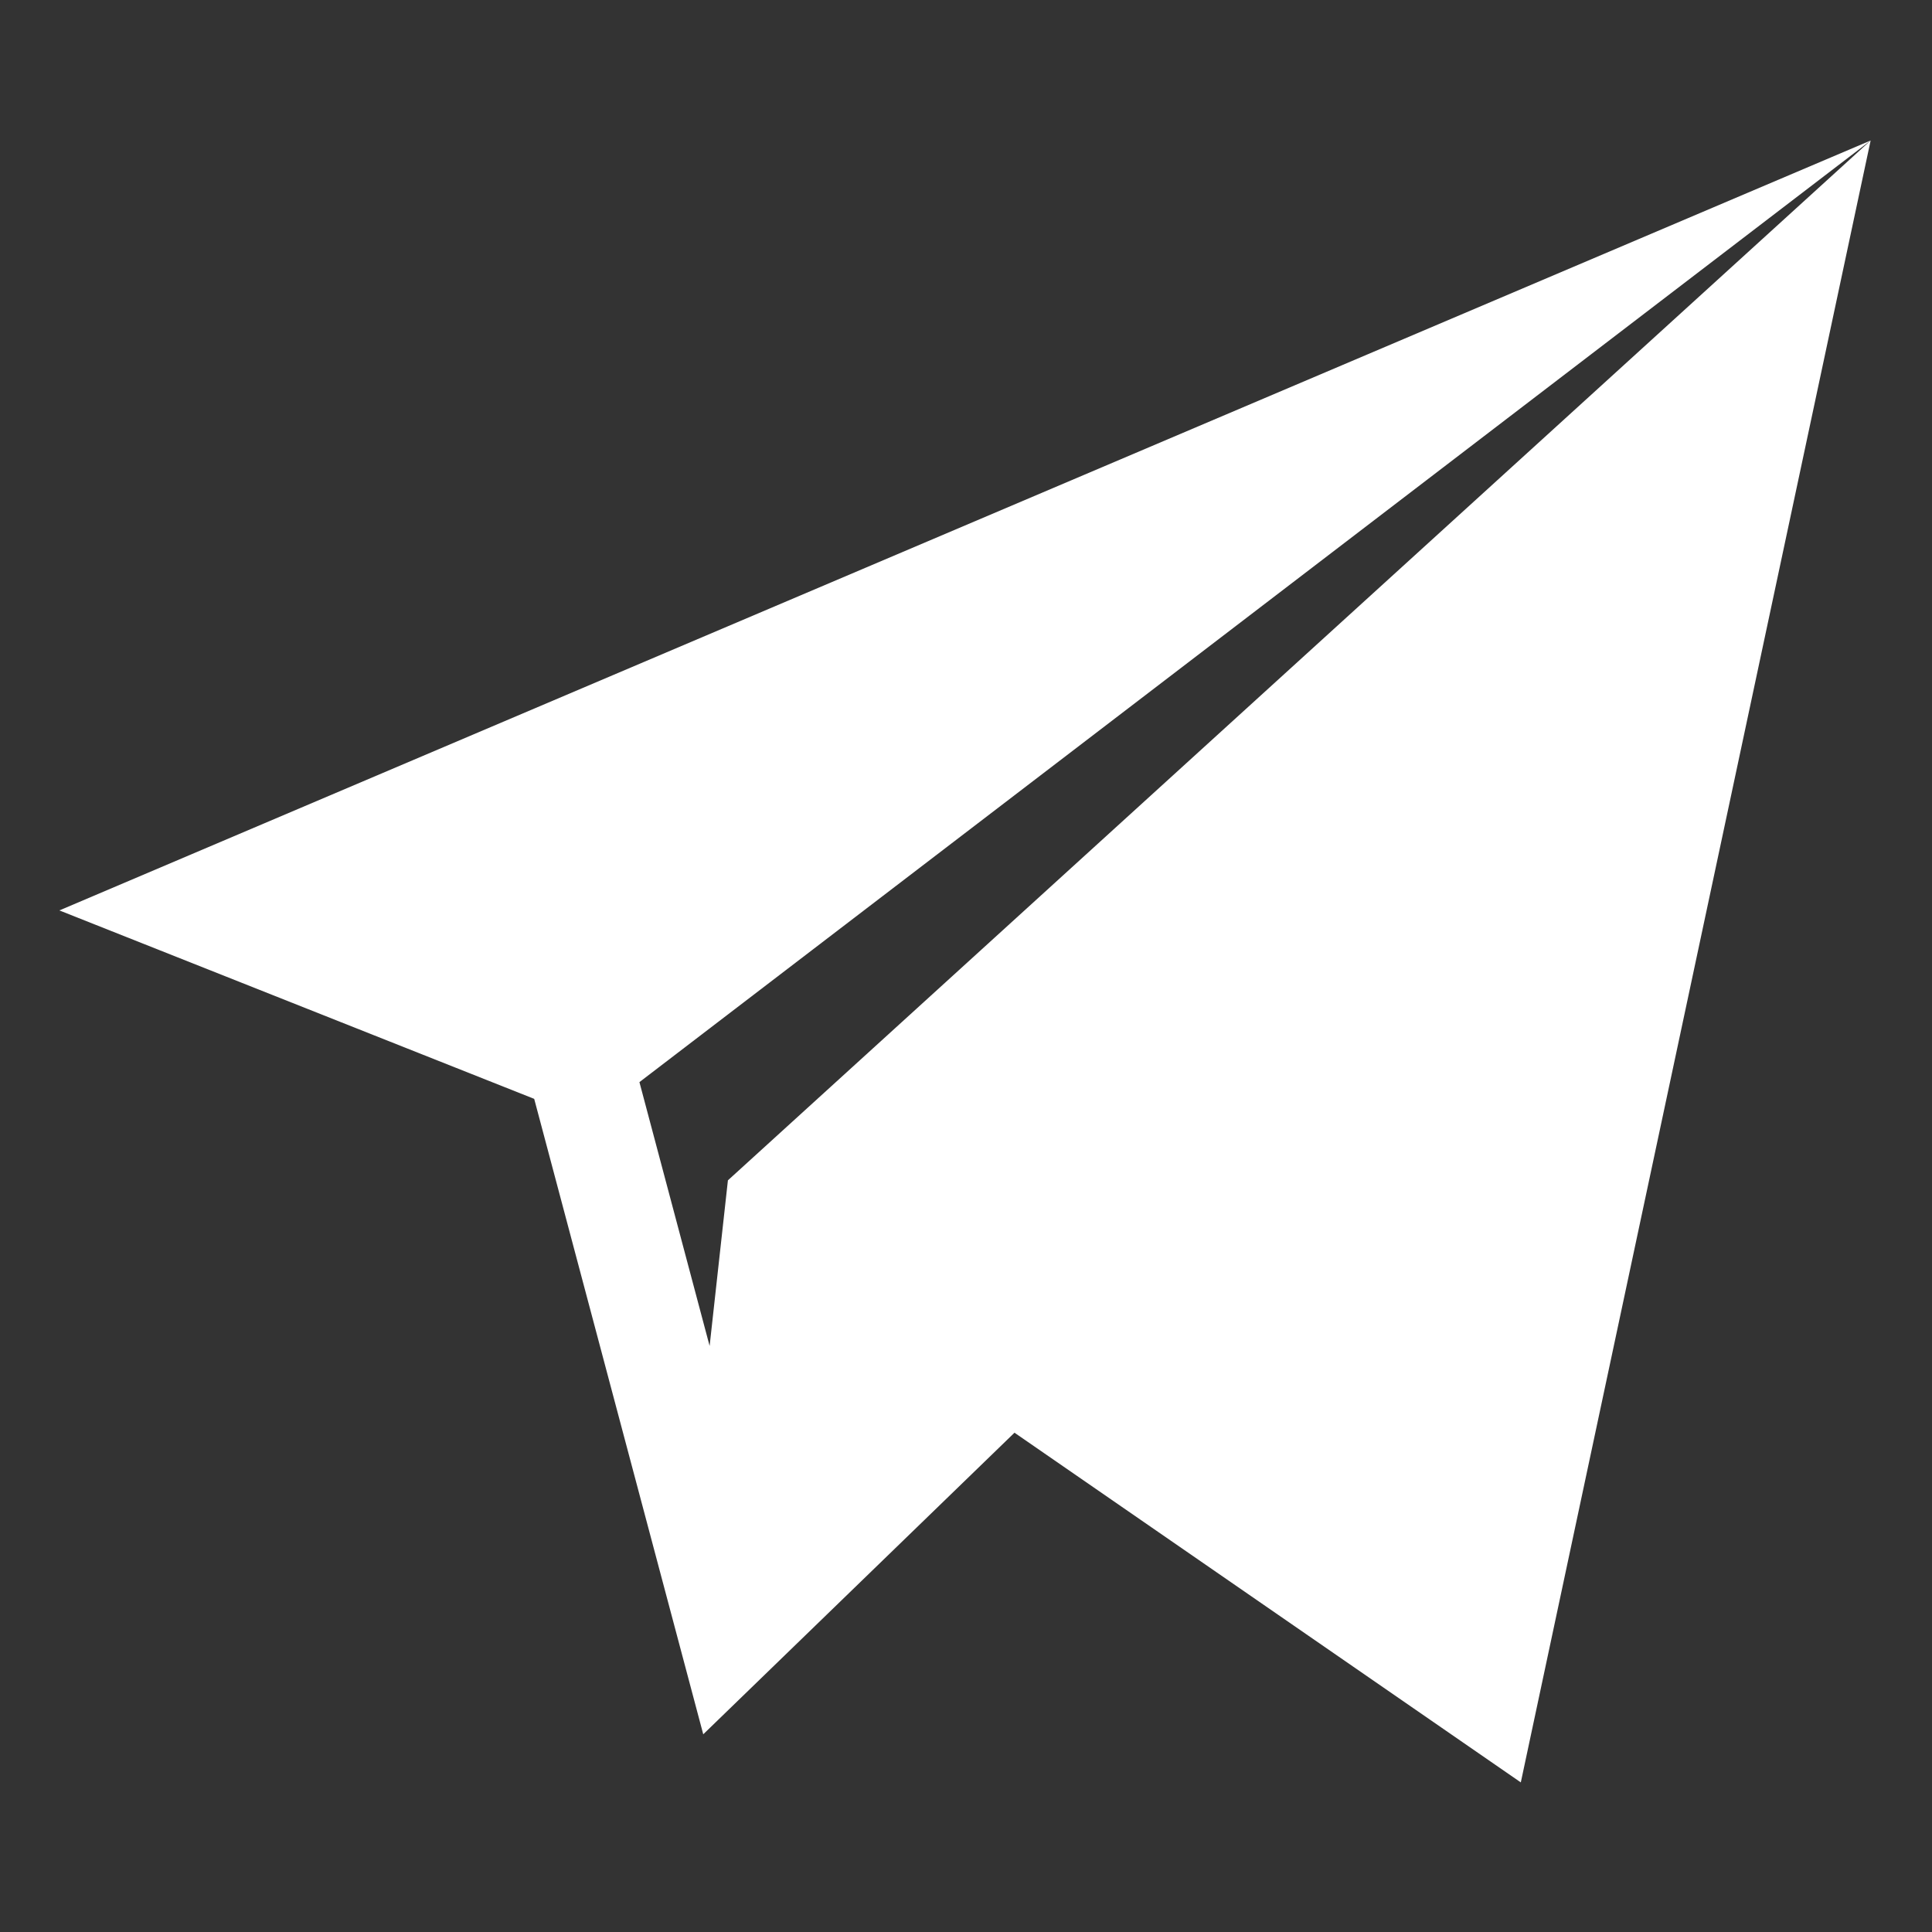 <svg width="30" height="30" viewBox="0 0 30 30" fill="none" xmlns="http://www.w3.org/2000/svg">
<rect x="0" y="0" width="30" height="30" fill="#333333" stroke="none"/>
<path d="M29.047 2.182L0.922 14.137L8.295 17.063L10.92 26.93L15.753 22.247L23.615 27.677L29.047 2.182ZM11.303 18.328L11.019 20.9L9.929 16.803L29.047 2.182L11.303 18.328Z" fill="white"/>
</svg>
